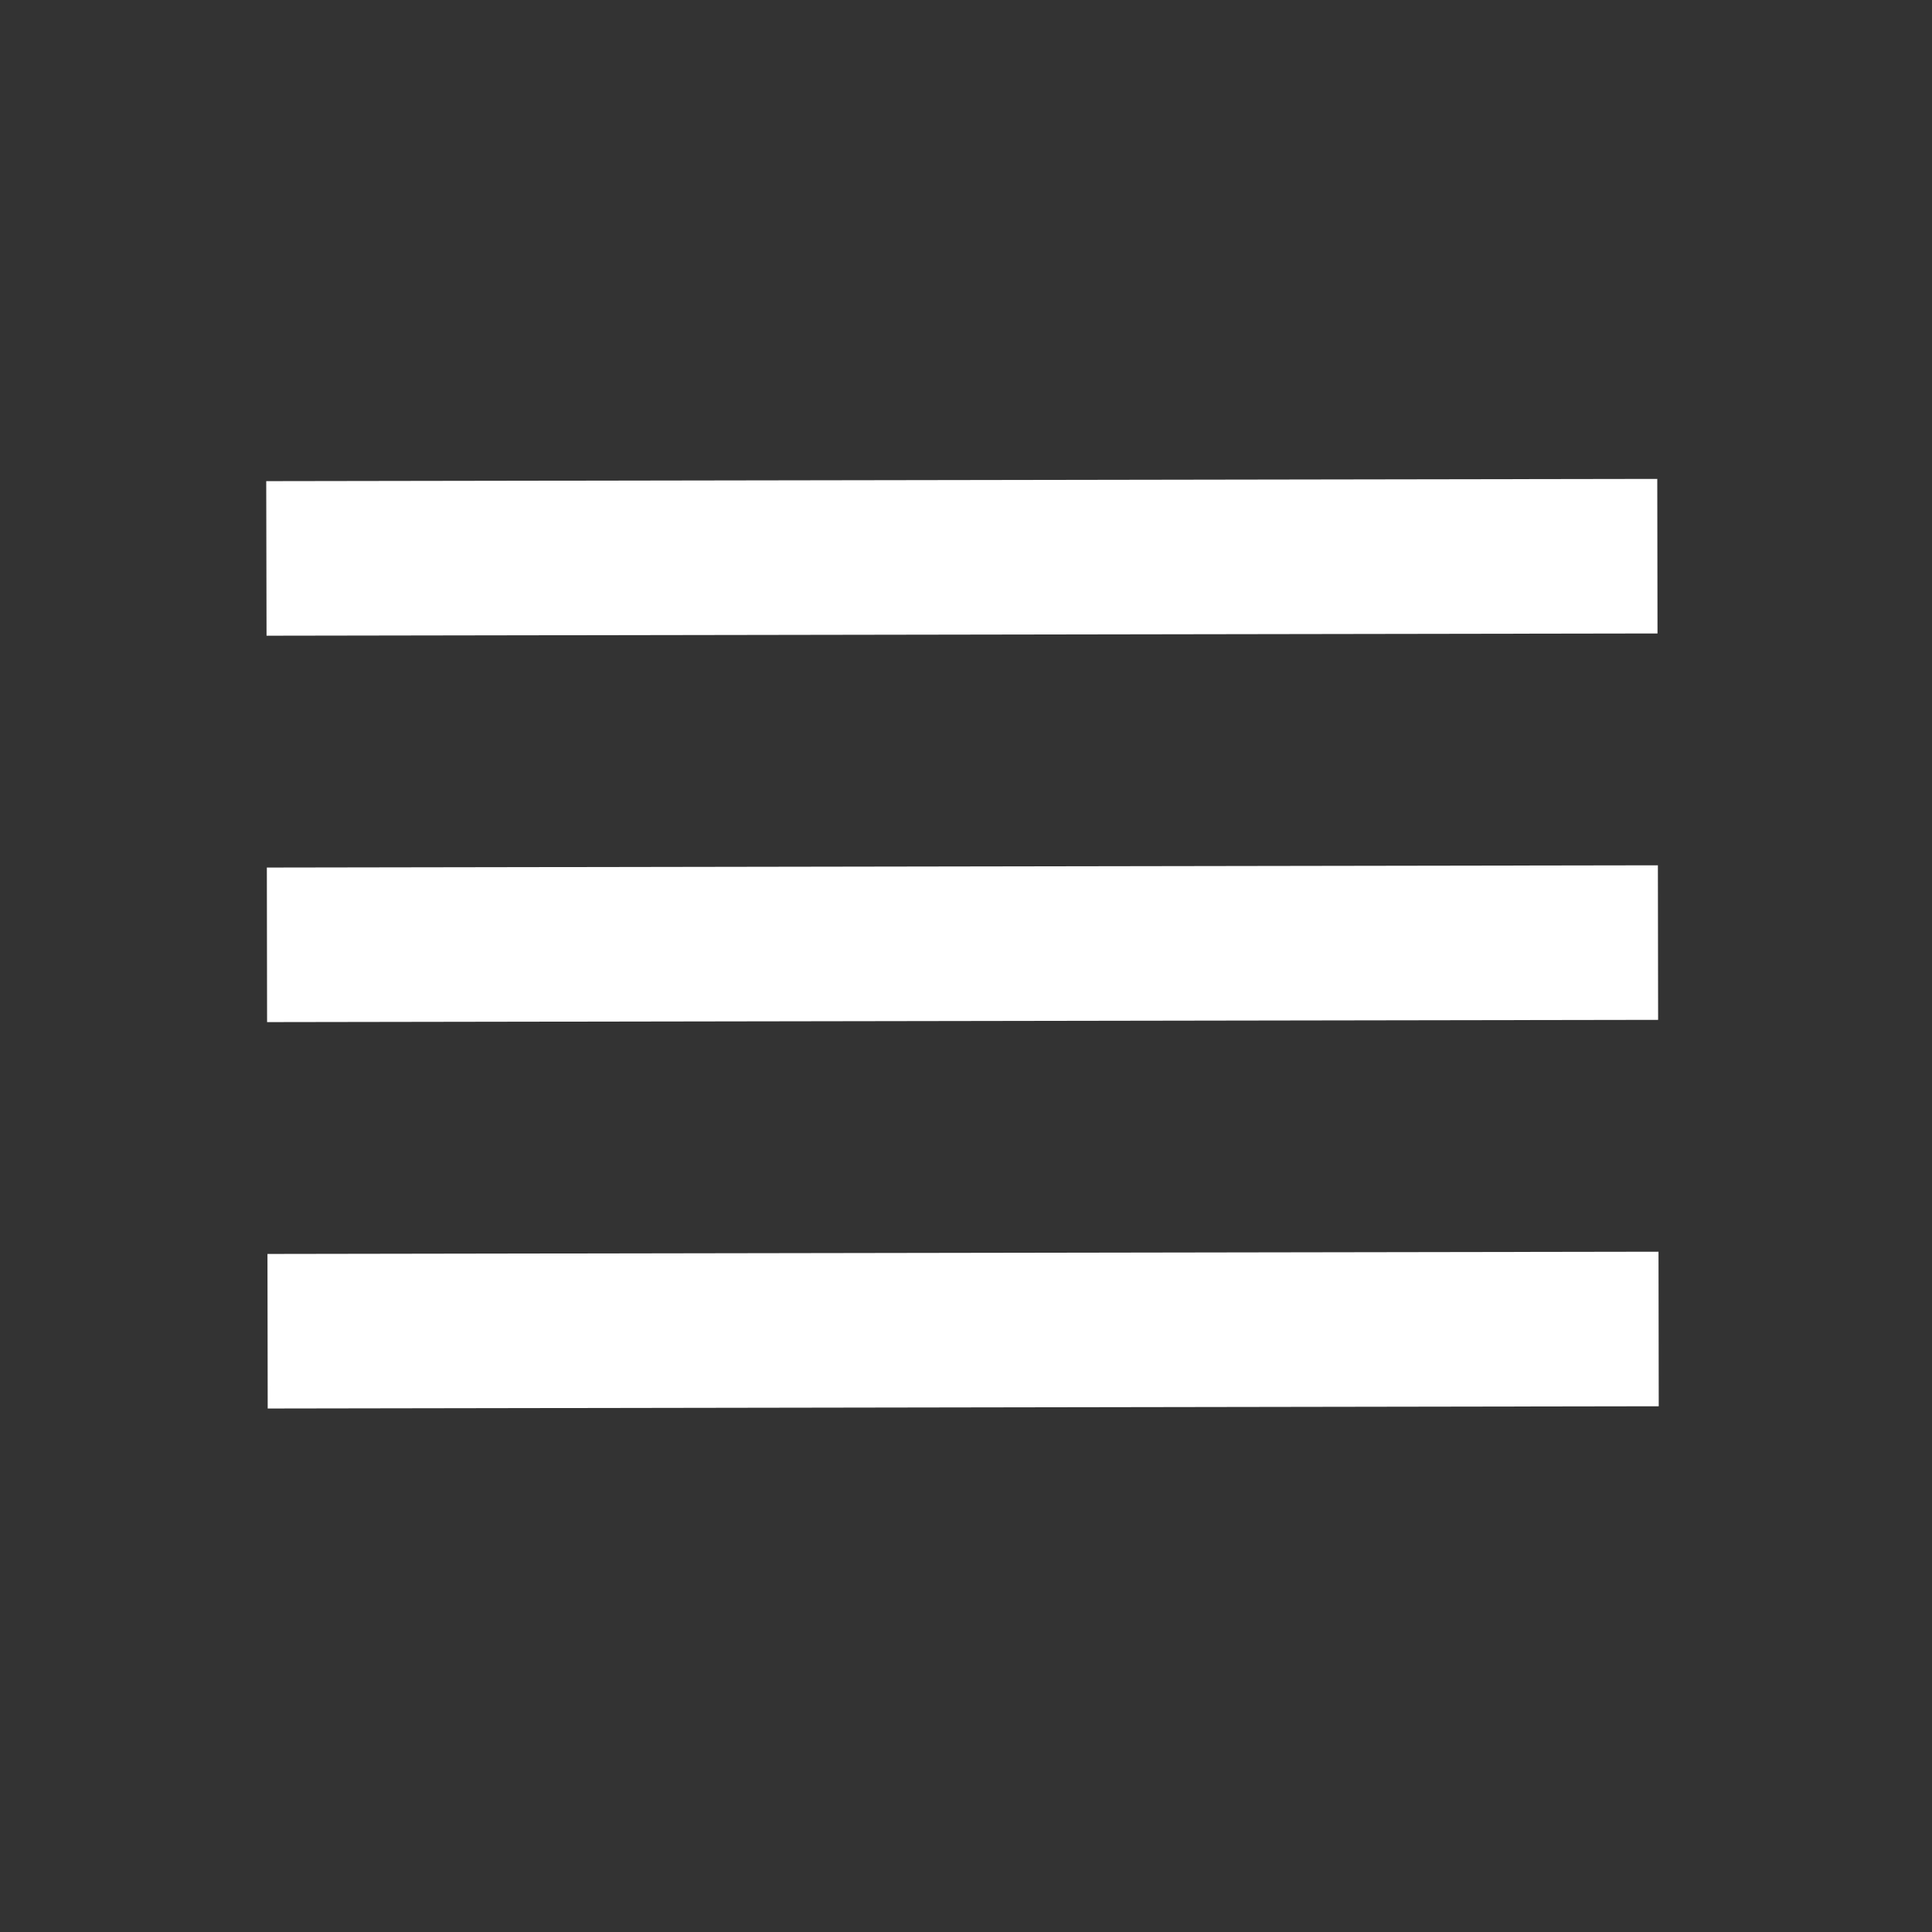 <svg width="25" height="25" viewBox="0 0 25 25" fill="none" xmlns="http://www.w3.org/2000/svg">
<rect x="0" y="0" width="25" height="25" fill="#333333" stroke="none"/>
<path d="M3.464 18.226L21.464 18.197L21.461 16.197L3.461 16.226L3.464 18.226ZM3.456 13.226L21.456 13.197L21.453 11.197L3.453 11.226L3.456 13.226ZM3.445 6.226L3.449 8.226L21.448 8.197L21.445 6.197L3.445 6.226Z" fill="white"/>
</svg>
